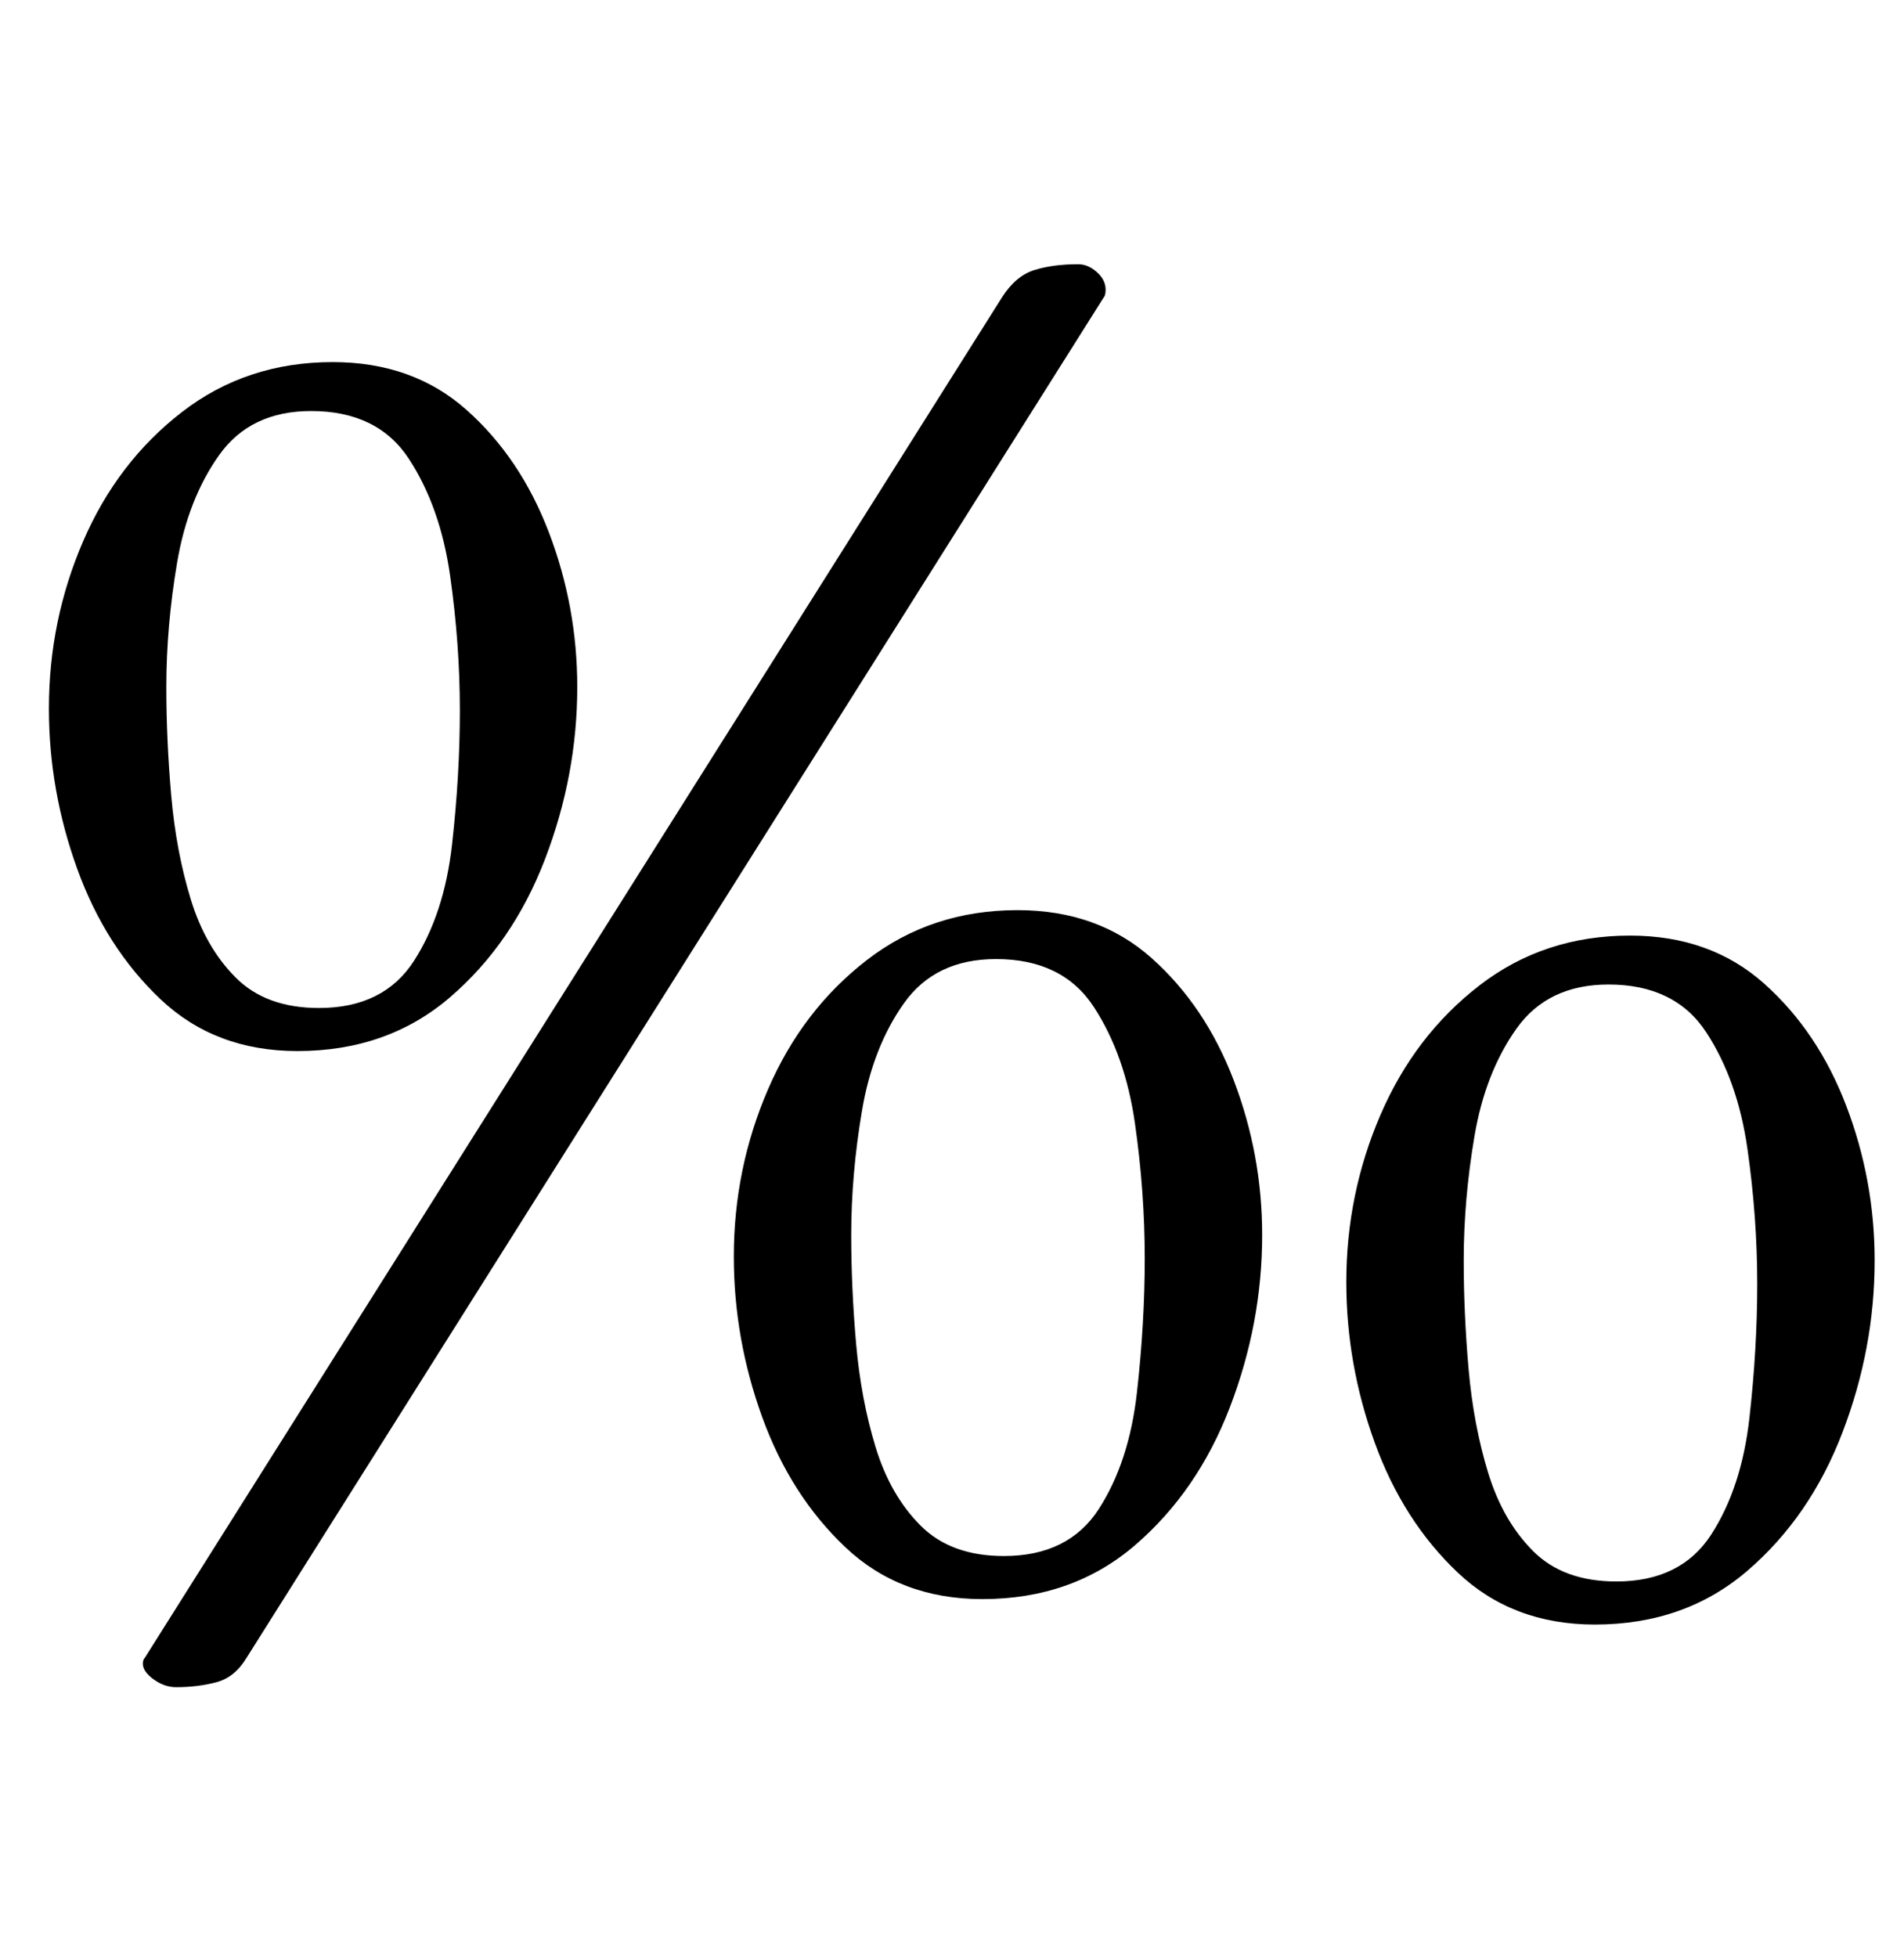 <?xml version="1.0" standalone="no"?>
<!DOCTYPE svg PUBLIC "-//W3C//DTD SVG 1.1//EN" "http://www.w3.org/Graphics/SVG/1.1/DTD/svg11.dtd" >
<svg xmlns="http://www.w3.org/2000/svg" xmlns:xlink="http://www.w3.org/1999/xlink" version="1.1" viewBox="-10 0 973 1000">
  <g transform="matrix(1 0 0 -1 0 800)">
   <path fill="currentColor"
d="M142 263q-42 0 -70 26.5t-42.5 66.5t-14.5 82q0 45 17.5 85.5t50.5 66t77 25.5q41 0 68.5 -24.5t42 -62.5t14.5 -79q0 -45 -16.5 -88t-48.5 -70.5t-78 -27.5zM153 285q33 0 48.5 24t19.5 59.5t4 68.5q0 34 -5 69t-21 59.5t-50 24.5q-31 0 -47 -22.5t-21.5 -55t-5.5 -63.5
q0 -27 2.5 -55.5t10 -53t23 -40t42.5 -15.5zM502 648q7 11 16.5 14t22.5 3q5 0 9.5 -4t4.5 -9q0 -3 -1 -4l-438 -695q-6 -10 -15.5 -12.5t-20.5 -2.5q-6 0 -11.5 4t-5.5 8q0 2 1 3zM492 -17q-42 0 -70 26.5t-42.5 66.5t-14.5 82q0 45 17.5 85.5t50.5 66t77 25.5
q41 0 68.5 -24.5t42 -62.5t14.5 -79q0 -45 -16.5 -88t-48.5 -70.5t-78 -27.5zM503 5q33 0 48.5 24t19.5 59.5t4 68.5q0 34 -5 69t-21 59.5t-50 24.5q-31 0 -47 -22.5t-21.5 -55t-5.5 -63.5q0 -27 2.5 -55.5t10 -53t23 -40t42.5 -15.5zM805 -30q-42 0 -70 26.5t-42.5 66.5
t-14.5 82q0 45 17.5 85.5t50.5 66t77 25.5q41 0 68.5 -24.5t42 -62.5t14.5 -79q0 -45 -16.5 -88t-48.5 -70.5t-78 -27.5zM816 -8q33 0 48.5 24t19.5 59.5t4 68.5q0 34 -5 69t-21 59.5t-50 24.5q-31 0 -47 -22.5t-21.5 -55t-5.5 -63.5q0 -27 2.5 -55.5t10 -53t23 -40
t42.5 -15.5z" />
  </g>

</svg>
